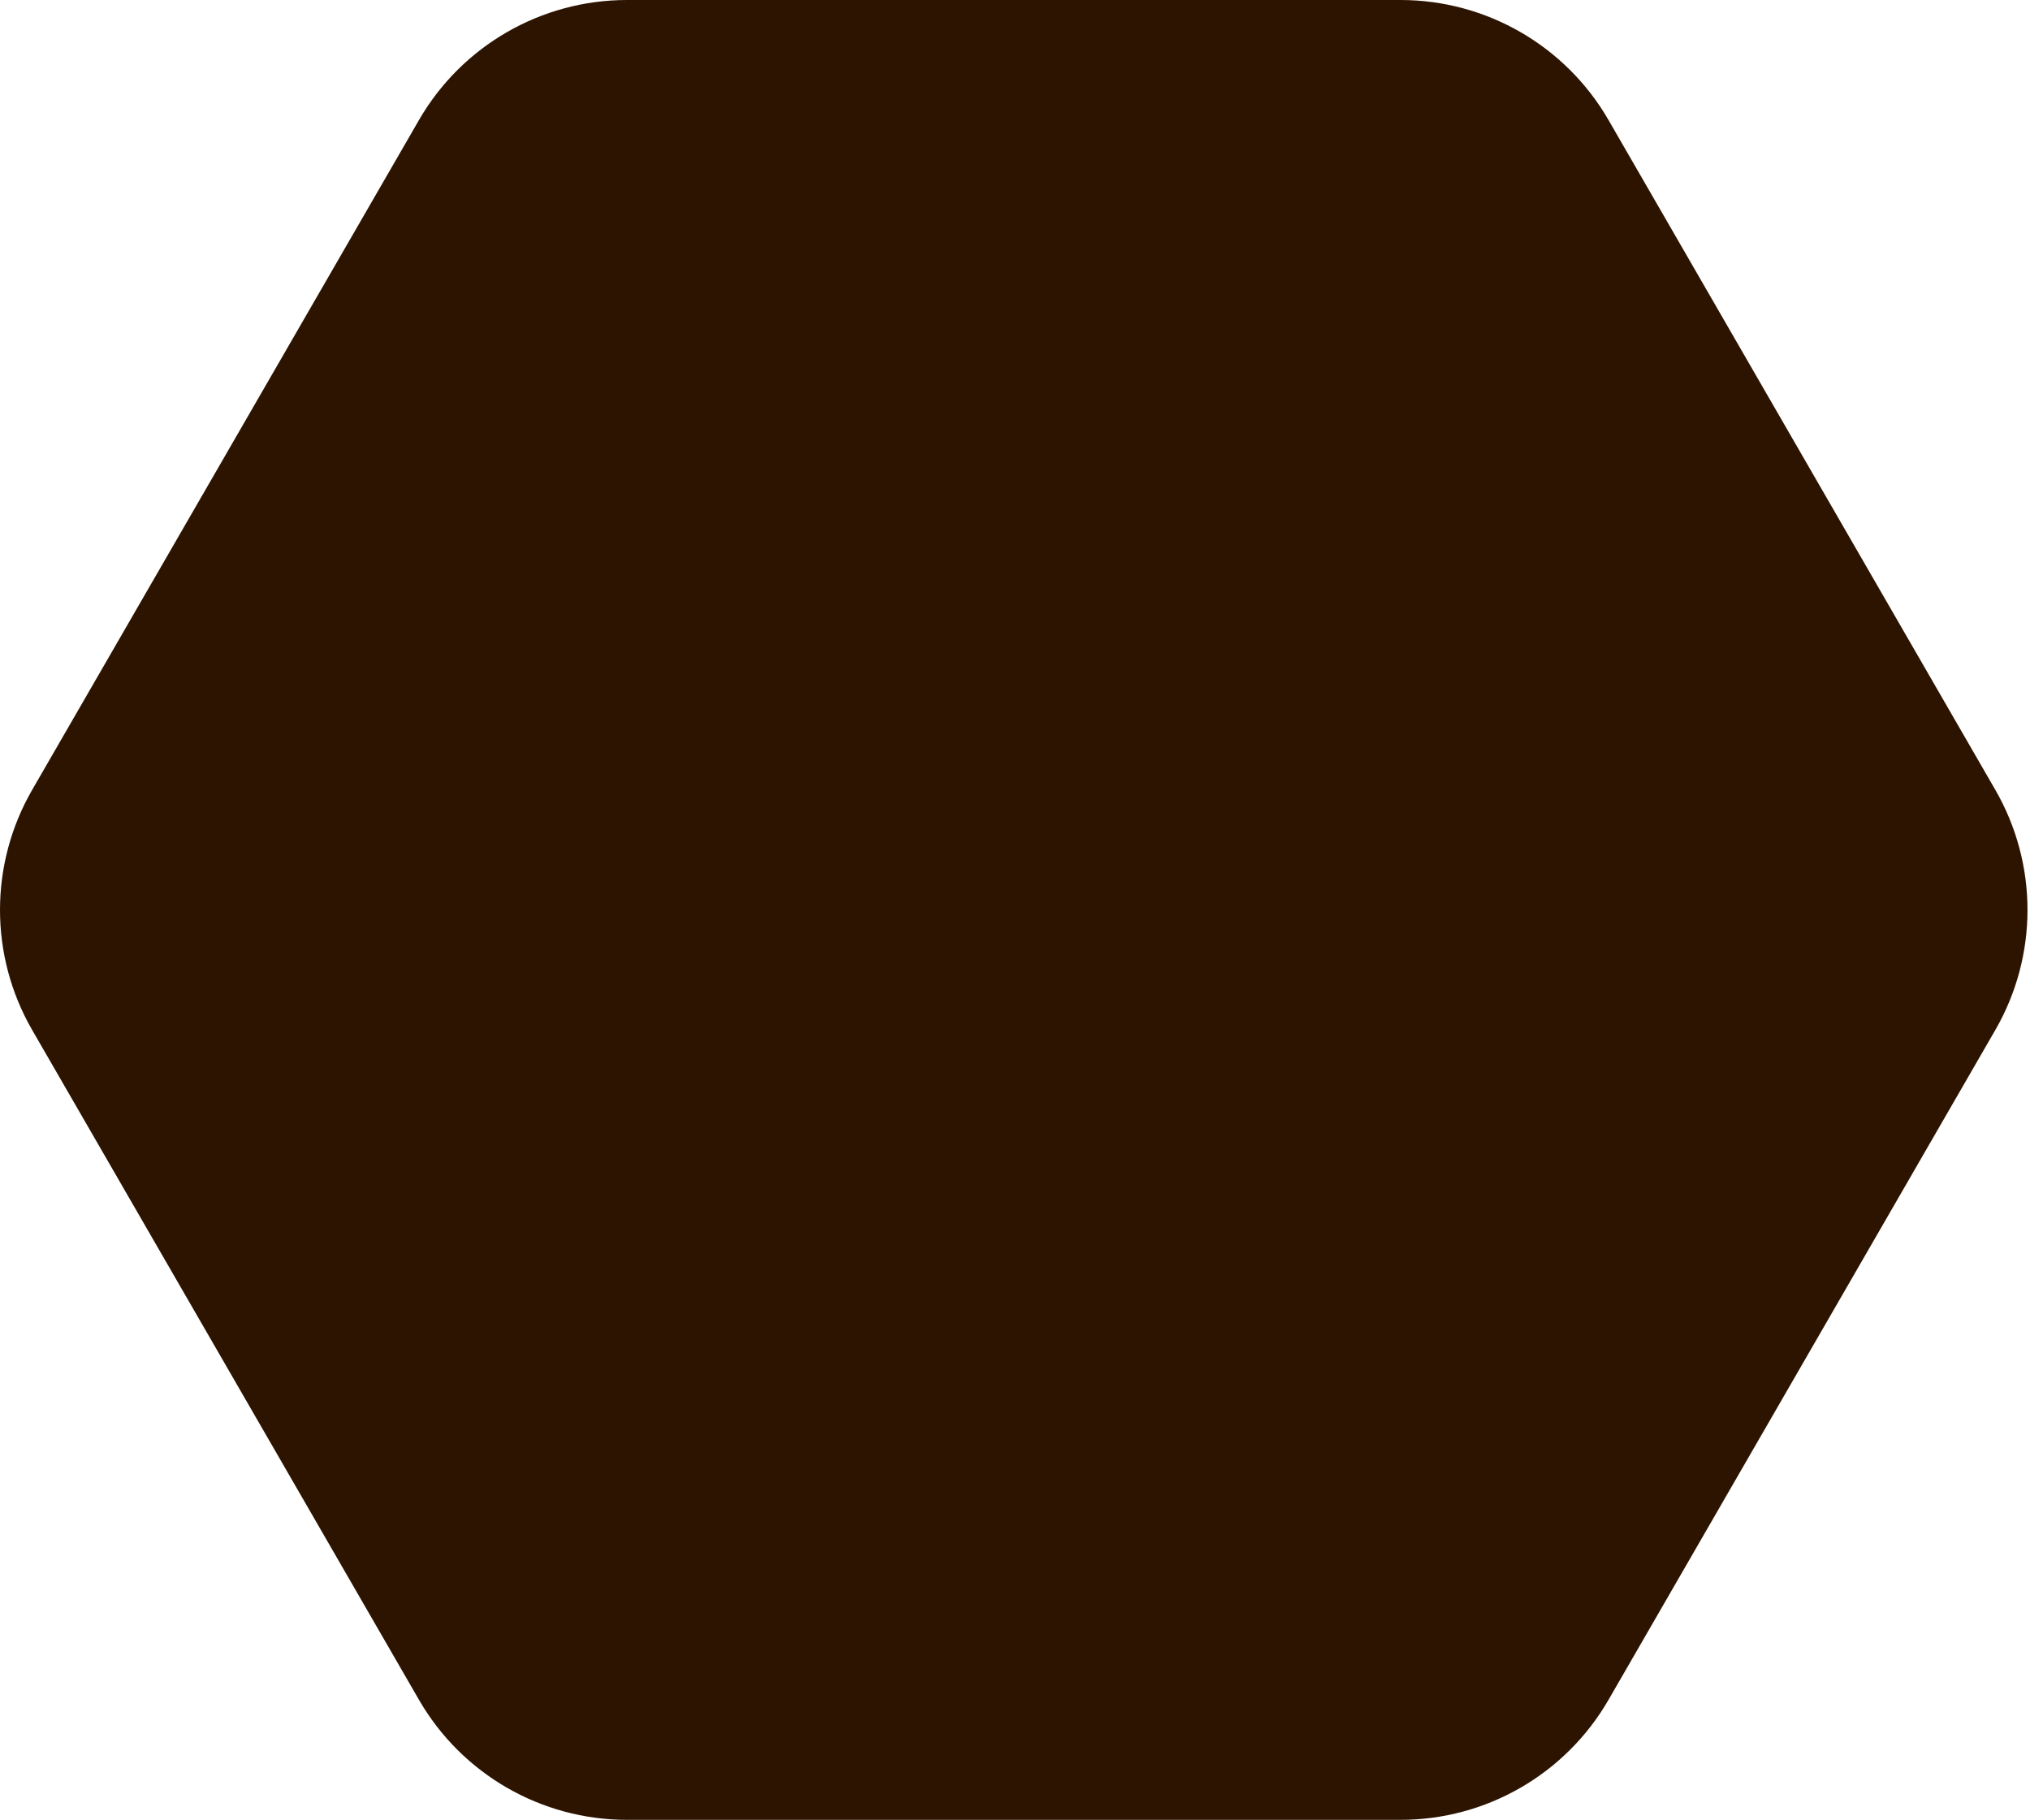 <svg width="463" height="415" viewBox="0 0 463 415" fill="none" xmlns="http://www.w3.org/2000/svg">
<path d="M455.089 180.117C464.875 197.062 464.875 217.938 455.089 234.883L366.875 387.617C357.088 404.562 339.002 415 319.428 415H143C123.427 415 105.341 404.562 95.554 387.617L7.34 234.883C-2.447 217.938 -2.447 197.062 7.34 180.117L95.554 27.383C105.341 10.438 123.427 -8.55254e-07 143 0L319.428 7.70904e-06C339.002 8.56429e-06 357.088 10.438 366.875 27.383L455.089 180.117Z" fill="#2D1401"/>
</svg>
